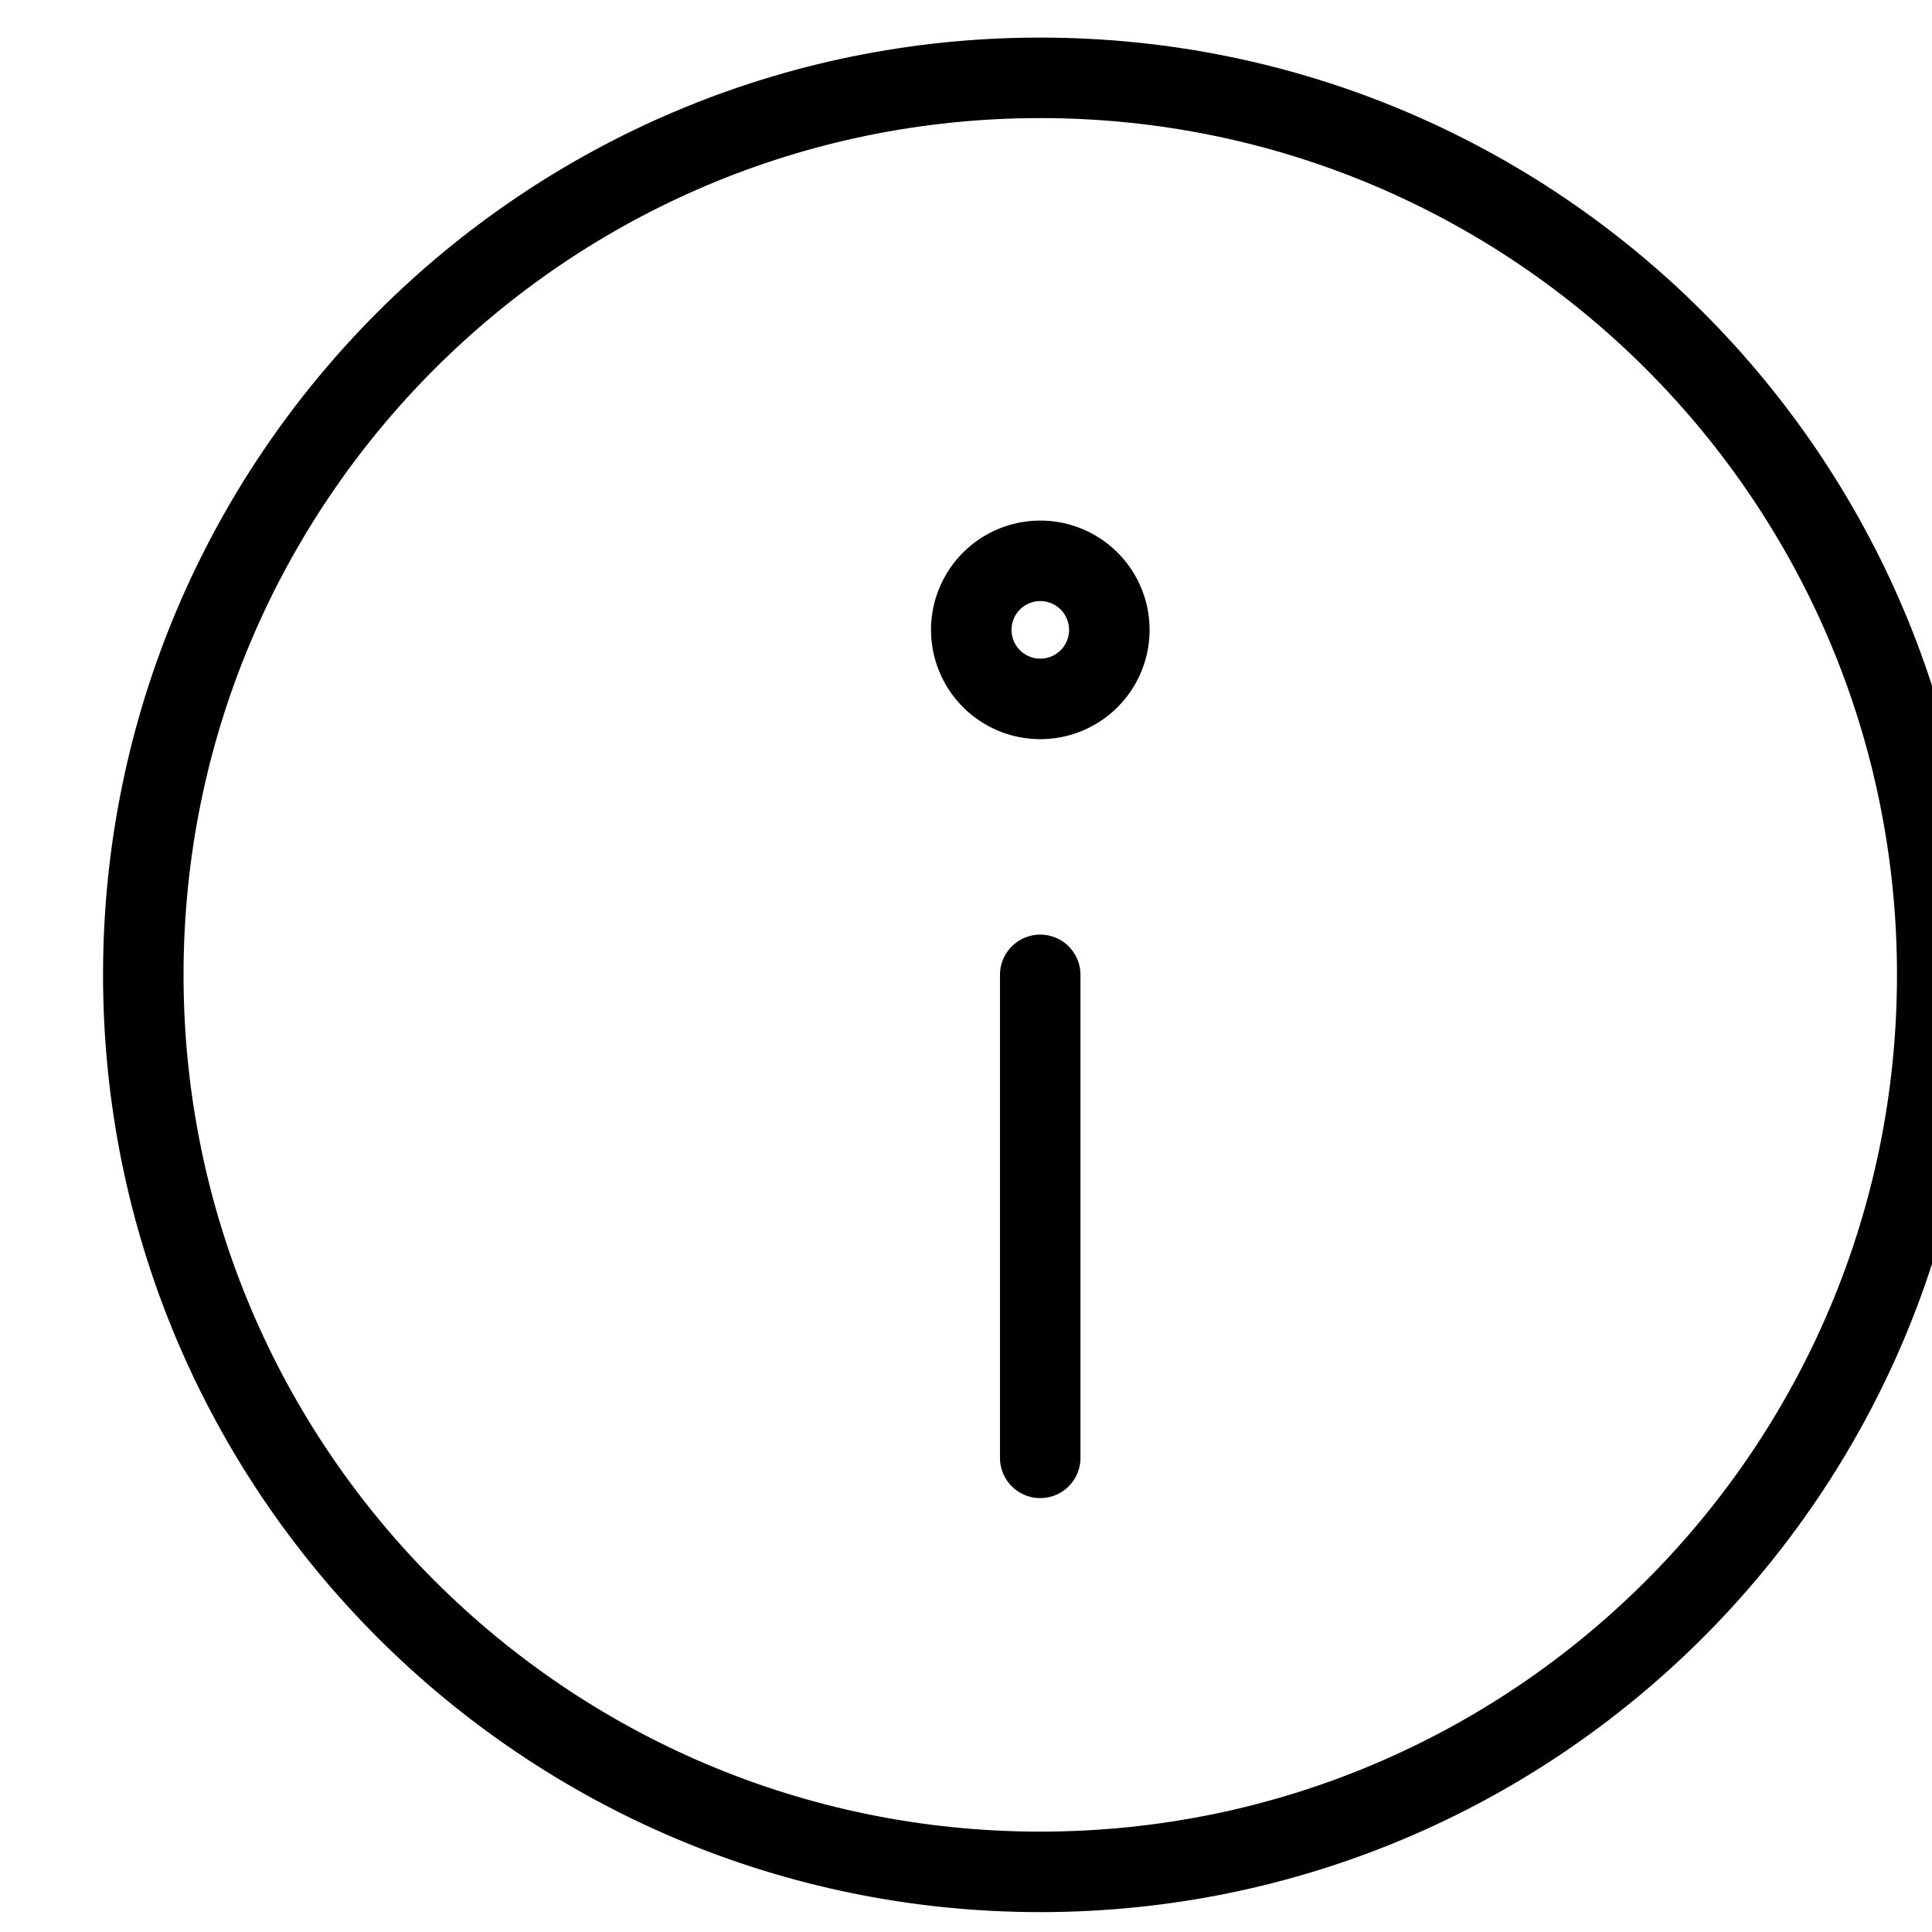 <svg
  fill="none"
  height="24"
  width="24"
  xmlns="http://www.w3.org/2000/svg">
  <clipPath id="a"><path d="M.922.11h24v24h-24z"></path></clipPath>

  <g
    clip-path="url(#a)"
    stroke="currentColor"
    stroke-linecap="round"
    stroke-linejoin="round">
    <path d="M12.922 23.253c6.154 0 11.143-4.989 11.143-11.143 0-6.154-4.989-11.143-11.143-11.143C6.768.967 1.78 5.957 1.78 12.11c0 6.154 4.99 11.143 11.143 11.143zM12.922 12.11v6">
    </path>

    <path d="M12.923 8.682a.857.857 0 1 0 0-1.715.857.857 0 0 0 0 1.715z"></path>
  </g>
</svg>
